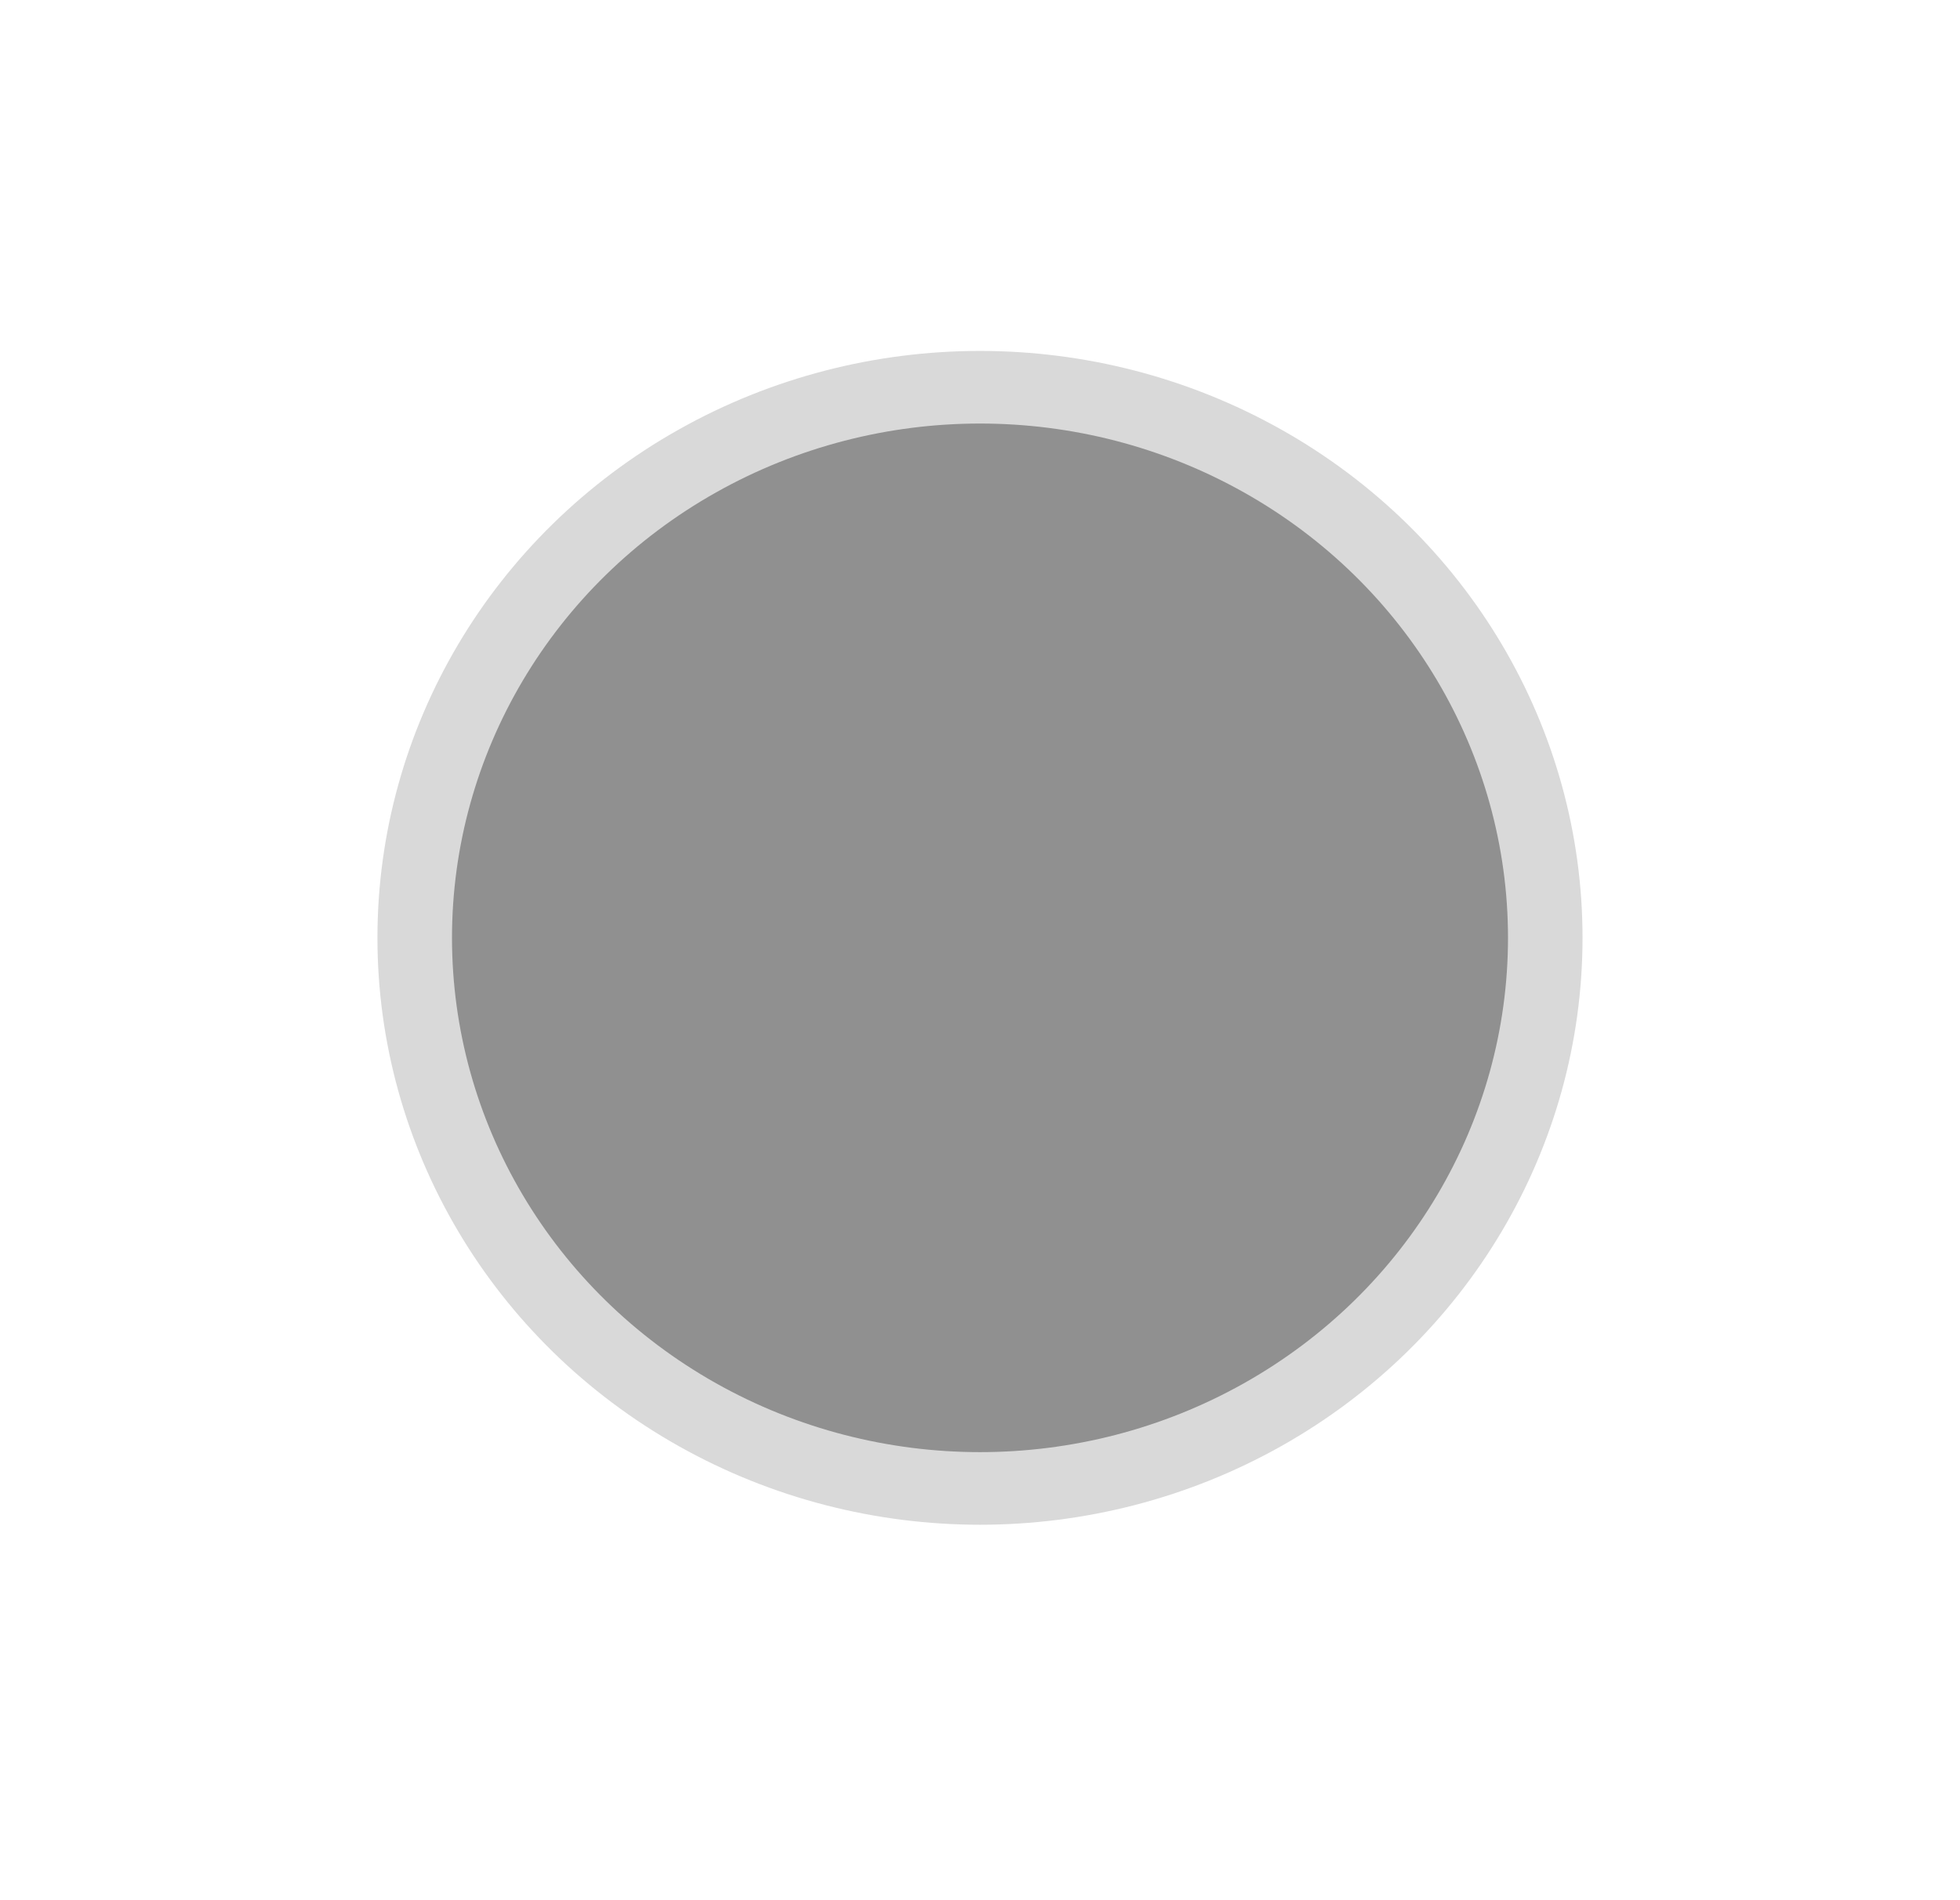 <svg width="162" height="157" viewBox="0 0 162 157" fill="none" xmlns="http://www.w3.org/2000/svg">
<g filter="url(#filter0_d_72_11377)">
<rect x="4.5" width="153" height="149" rx="20" fill="white"/>
</g>
<g filter="url(#filter1_i_72_11377)">
<ellipse cx="80.999" cy="73.5" rx="49.802" ry="48.5" fill="#D9D9D9"/>
</g>
<g filter="url(#filter2_i_72_11377)">
<ellipse cx="81" cy="73.5" rx="43.641" ry="42.5" fill="#909090"/>
</g>
<defs>
<filter id="filter0_d_72_11377" x="0.5" y="0" width="161" height="157" filterUnits="userSpaceOnUse" color-interpolation-filters="sRGB">
<feFlood flood-opacity="0" result="BackgroundImageFix"/>
<feColorMatrix in="SourceAlpha" type="matrix" values="0 0 0 0 0 0 0 0 0 0 0 0 0 0 0 0 0 0 127 0" result="hardAlpha"/>
<feOffset dy="4"/>
<feGaussianBlur stdDeviation="2"/>
<feComposite in2="hardAlpha" operator="out"/>
<feColorMatrix type="matrix" values="0 0 0 0 0 0 0 0 0 0 0 0 0 0 0 0 0 0 0.25 0"/>
<feBlend mode="normal" in2="BackgroundImageFix" result="effect1_dropShadow_72_11377"/>
<feBlend mode="normal" in="SourceGraphic" in2="effect1_dropShadow_72_11377" result="shape"/>
</filter>
<filter id="filter1_i_72_11377" x="31.197" y="25" width="99.603" height="101" filterUnits="userSpaceOnUse" color-interpolation-filters="sRGB">
<feFlood flood-opacity="0" result="BackgroundImageFix"/>
<feBlend mode="normal" in="SourceGraphic" in2="BackgroundImageFix" result="shape"/>
<feColorMatrix in="SourceAlpha" type="matrix" values="0 0 0 0 0 0 0 0 0 0 0 0 0 0 0 0 0 0 127 0" result="hardAlpha"/>
<feOffset dy="4"/>
<feGaussianBlur stdDeviation="2"/>
<feComposite in2="hardAlpha" operator="arithmetic" k2="-1" k3="1"/>
<feColorMatrix type="matrix" values="0 0 0 0 0 0 0 0 0 0 0 0 0 0 0 0 0 0 0.25 0"/>
<feBlend mode="normal" in2="shape" result="effect1_innerShadow_72_11377"/>
</filter>
<filter id="filter2_i_72_11377" x="37.359" y="31" width="87.281" height="89" filterUnits="userSpaceOnUse" color-interpolation-filters="sRGB">
<feFlood flood-opacity="0" result="BackgroundImageFix"/>
<feBlend mode="normal" in="SourceGraphic" in2="BackgroundImageFix" result="shape"/>
<feColorMatrix in="SourceAlpha" type="matrix" values="0 0 0 0 0 0 0 0 0 0 0 0 0 0 0 0 0 0 127 0" result="hardAlpha"/>
<feOffset dy="4"/>
<feGaussianBlur stdDeviation="2"/>
<feComposite in2="hardAlpha" operator="arithmetic" k2="-1" k3="1"/>
<feColorMatrix type="matrix" values="0 0 0 0 0 0 0 0 0 0 0 0 0 0 0 0 0 0 0.25 0"/>
<feBlend mode="normal" in2="shape" result="effect1_innerShadow_72_11377"/>
</filter>
</defs>
</svg>
